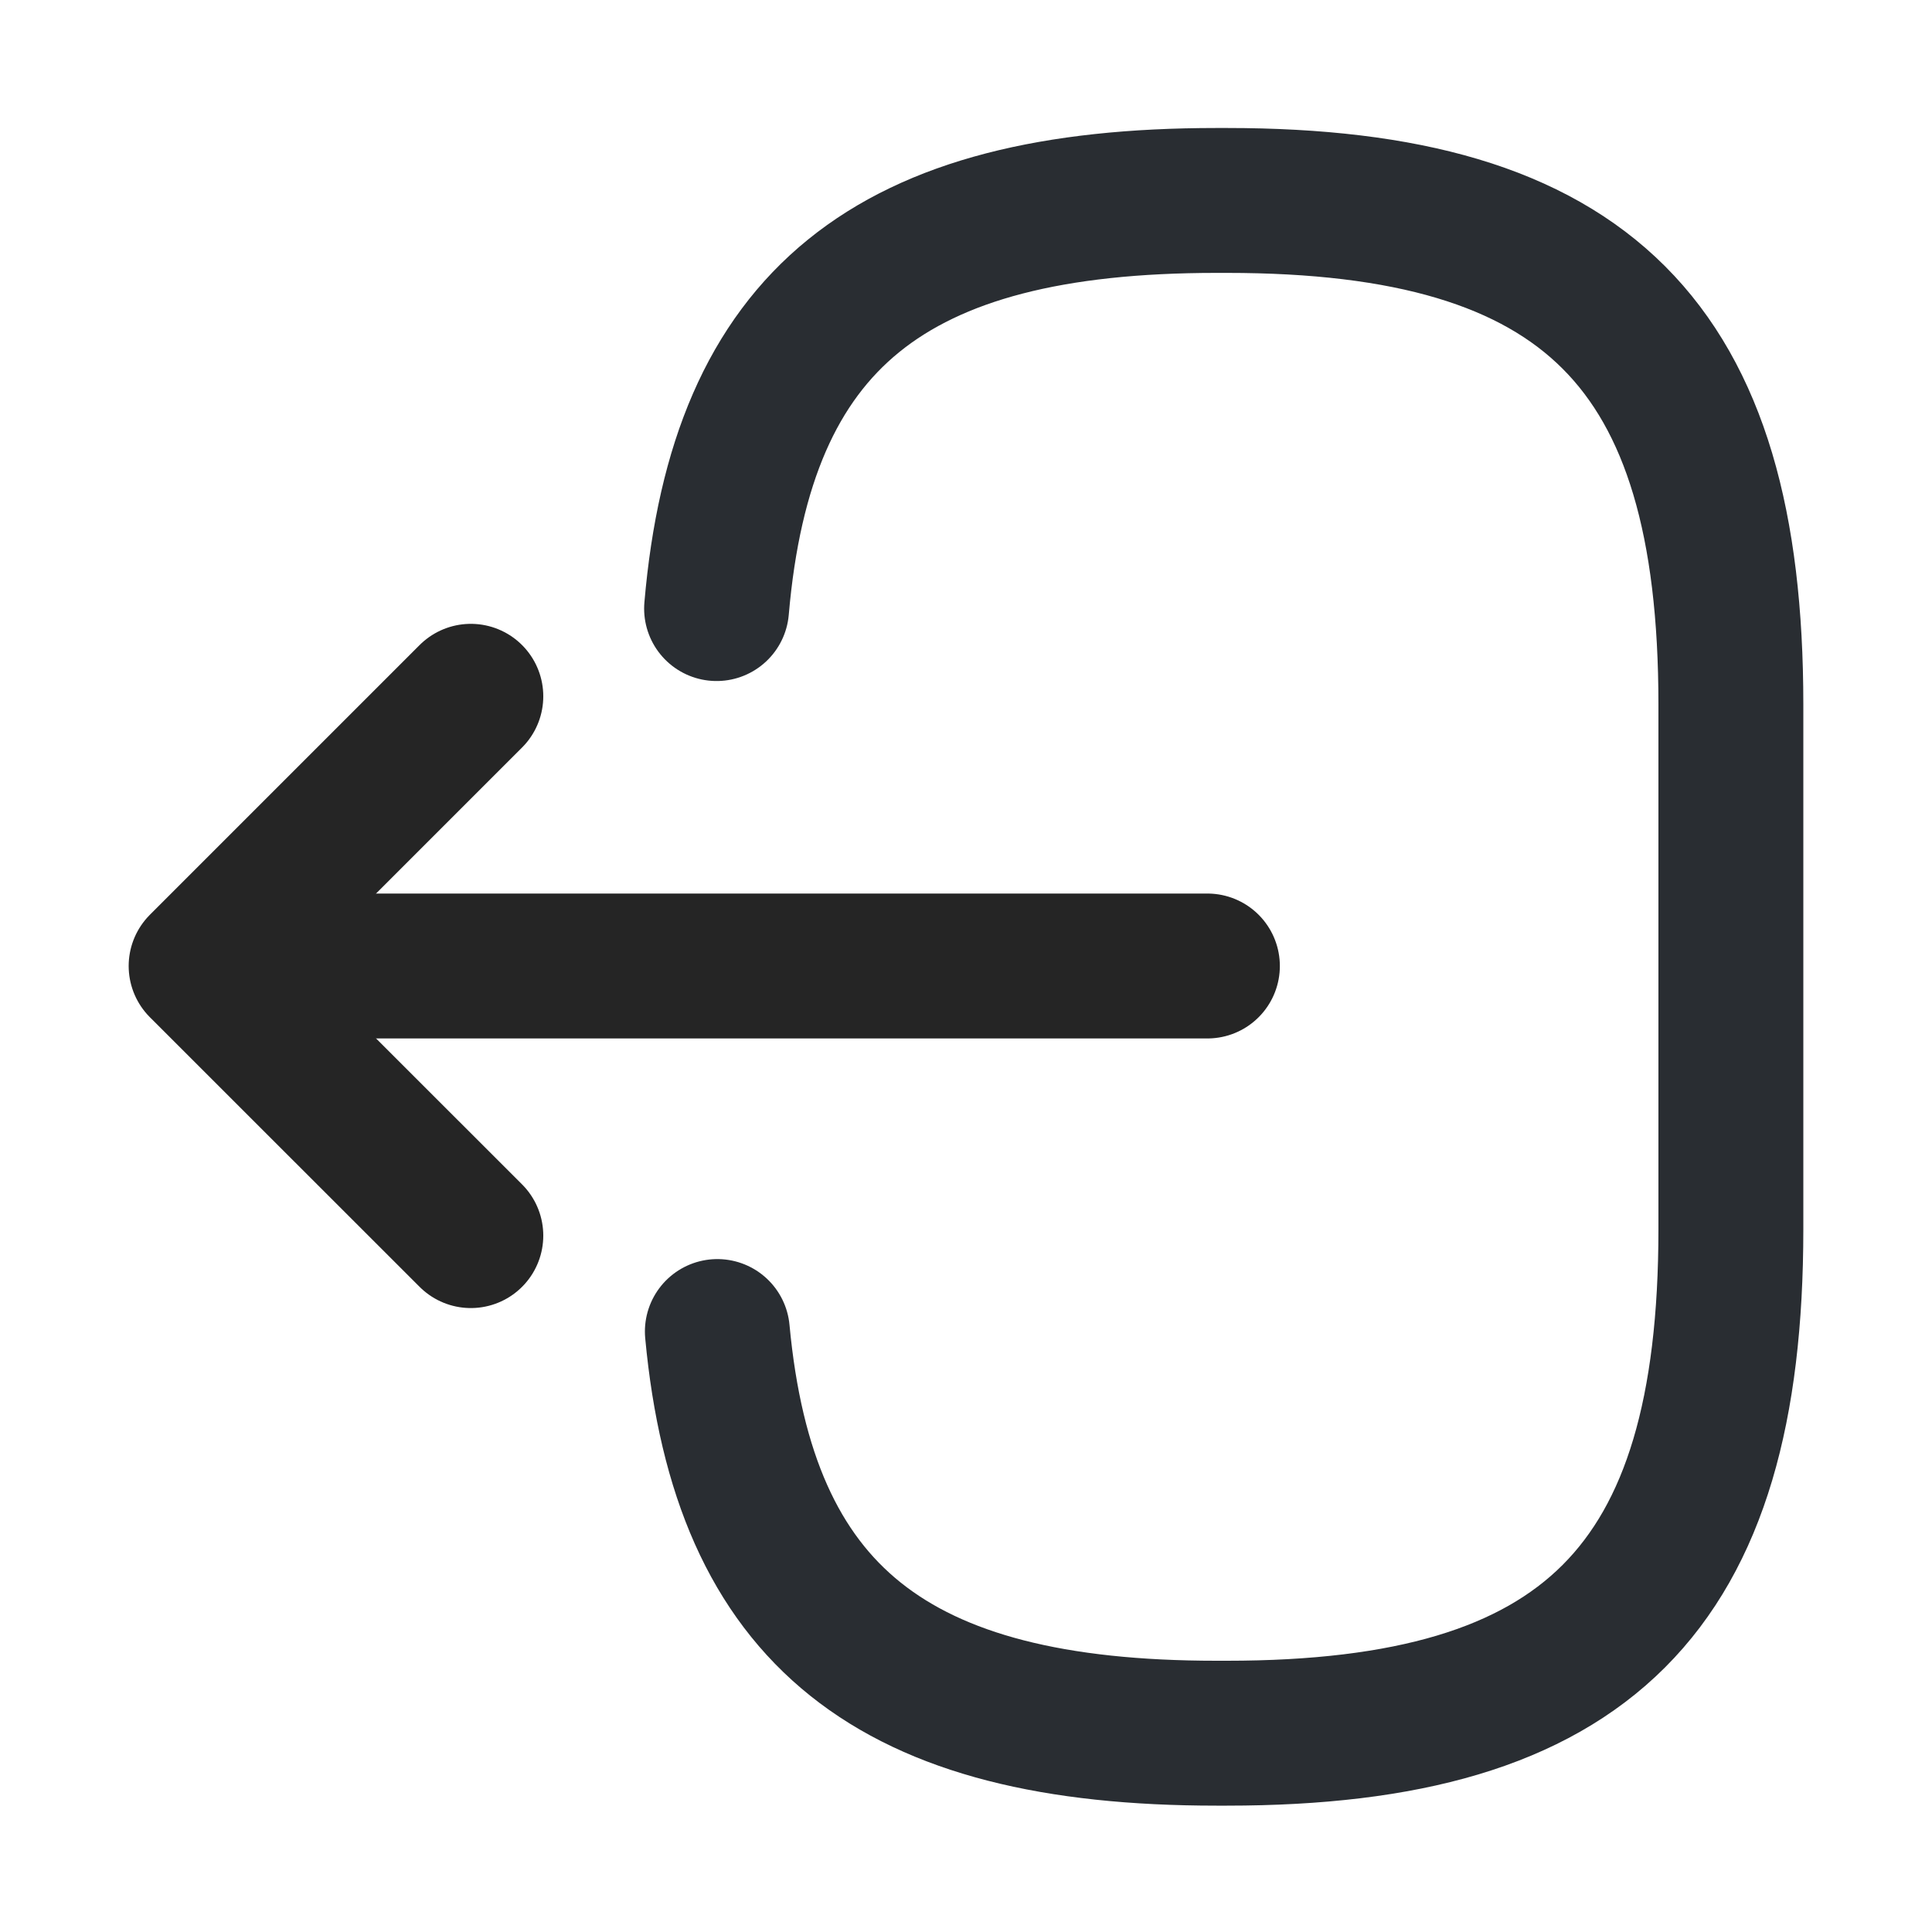 <svg width="20" height="20" viewBox="0 0 20 20" fill="none" xmlns="http://www.w3.org/2000/svg">
<path d="M7.418 6.3C7.676 3.3 9.218 2.075 12.593 2.075H12.701C16.426 2.075 17.918 3.567 17.918 7.292V12.725C17.918 16.45 16.426 17.942 12.701 17.942H12.593C9.243 17.942 7.701 16.733 7.426 13.784" stroke="#292D32" stroke-width="1.5" stroke-linecap="round" stroke-linejoin="round"/>
<path d="M12.499 10H3.016" stroke="#252525" stroke-width="1.5" stroke-linecap="round" stroke-linejoin="round"/>
<path d="M4.874 7.208L2.082 10L4.874 12.791" stroke="#252525" stroke-width="1.5" stroke-linecap="round" stroke-linejoin="round"/>
</svg>
